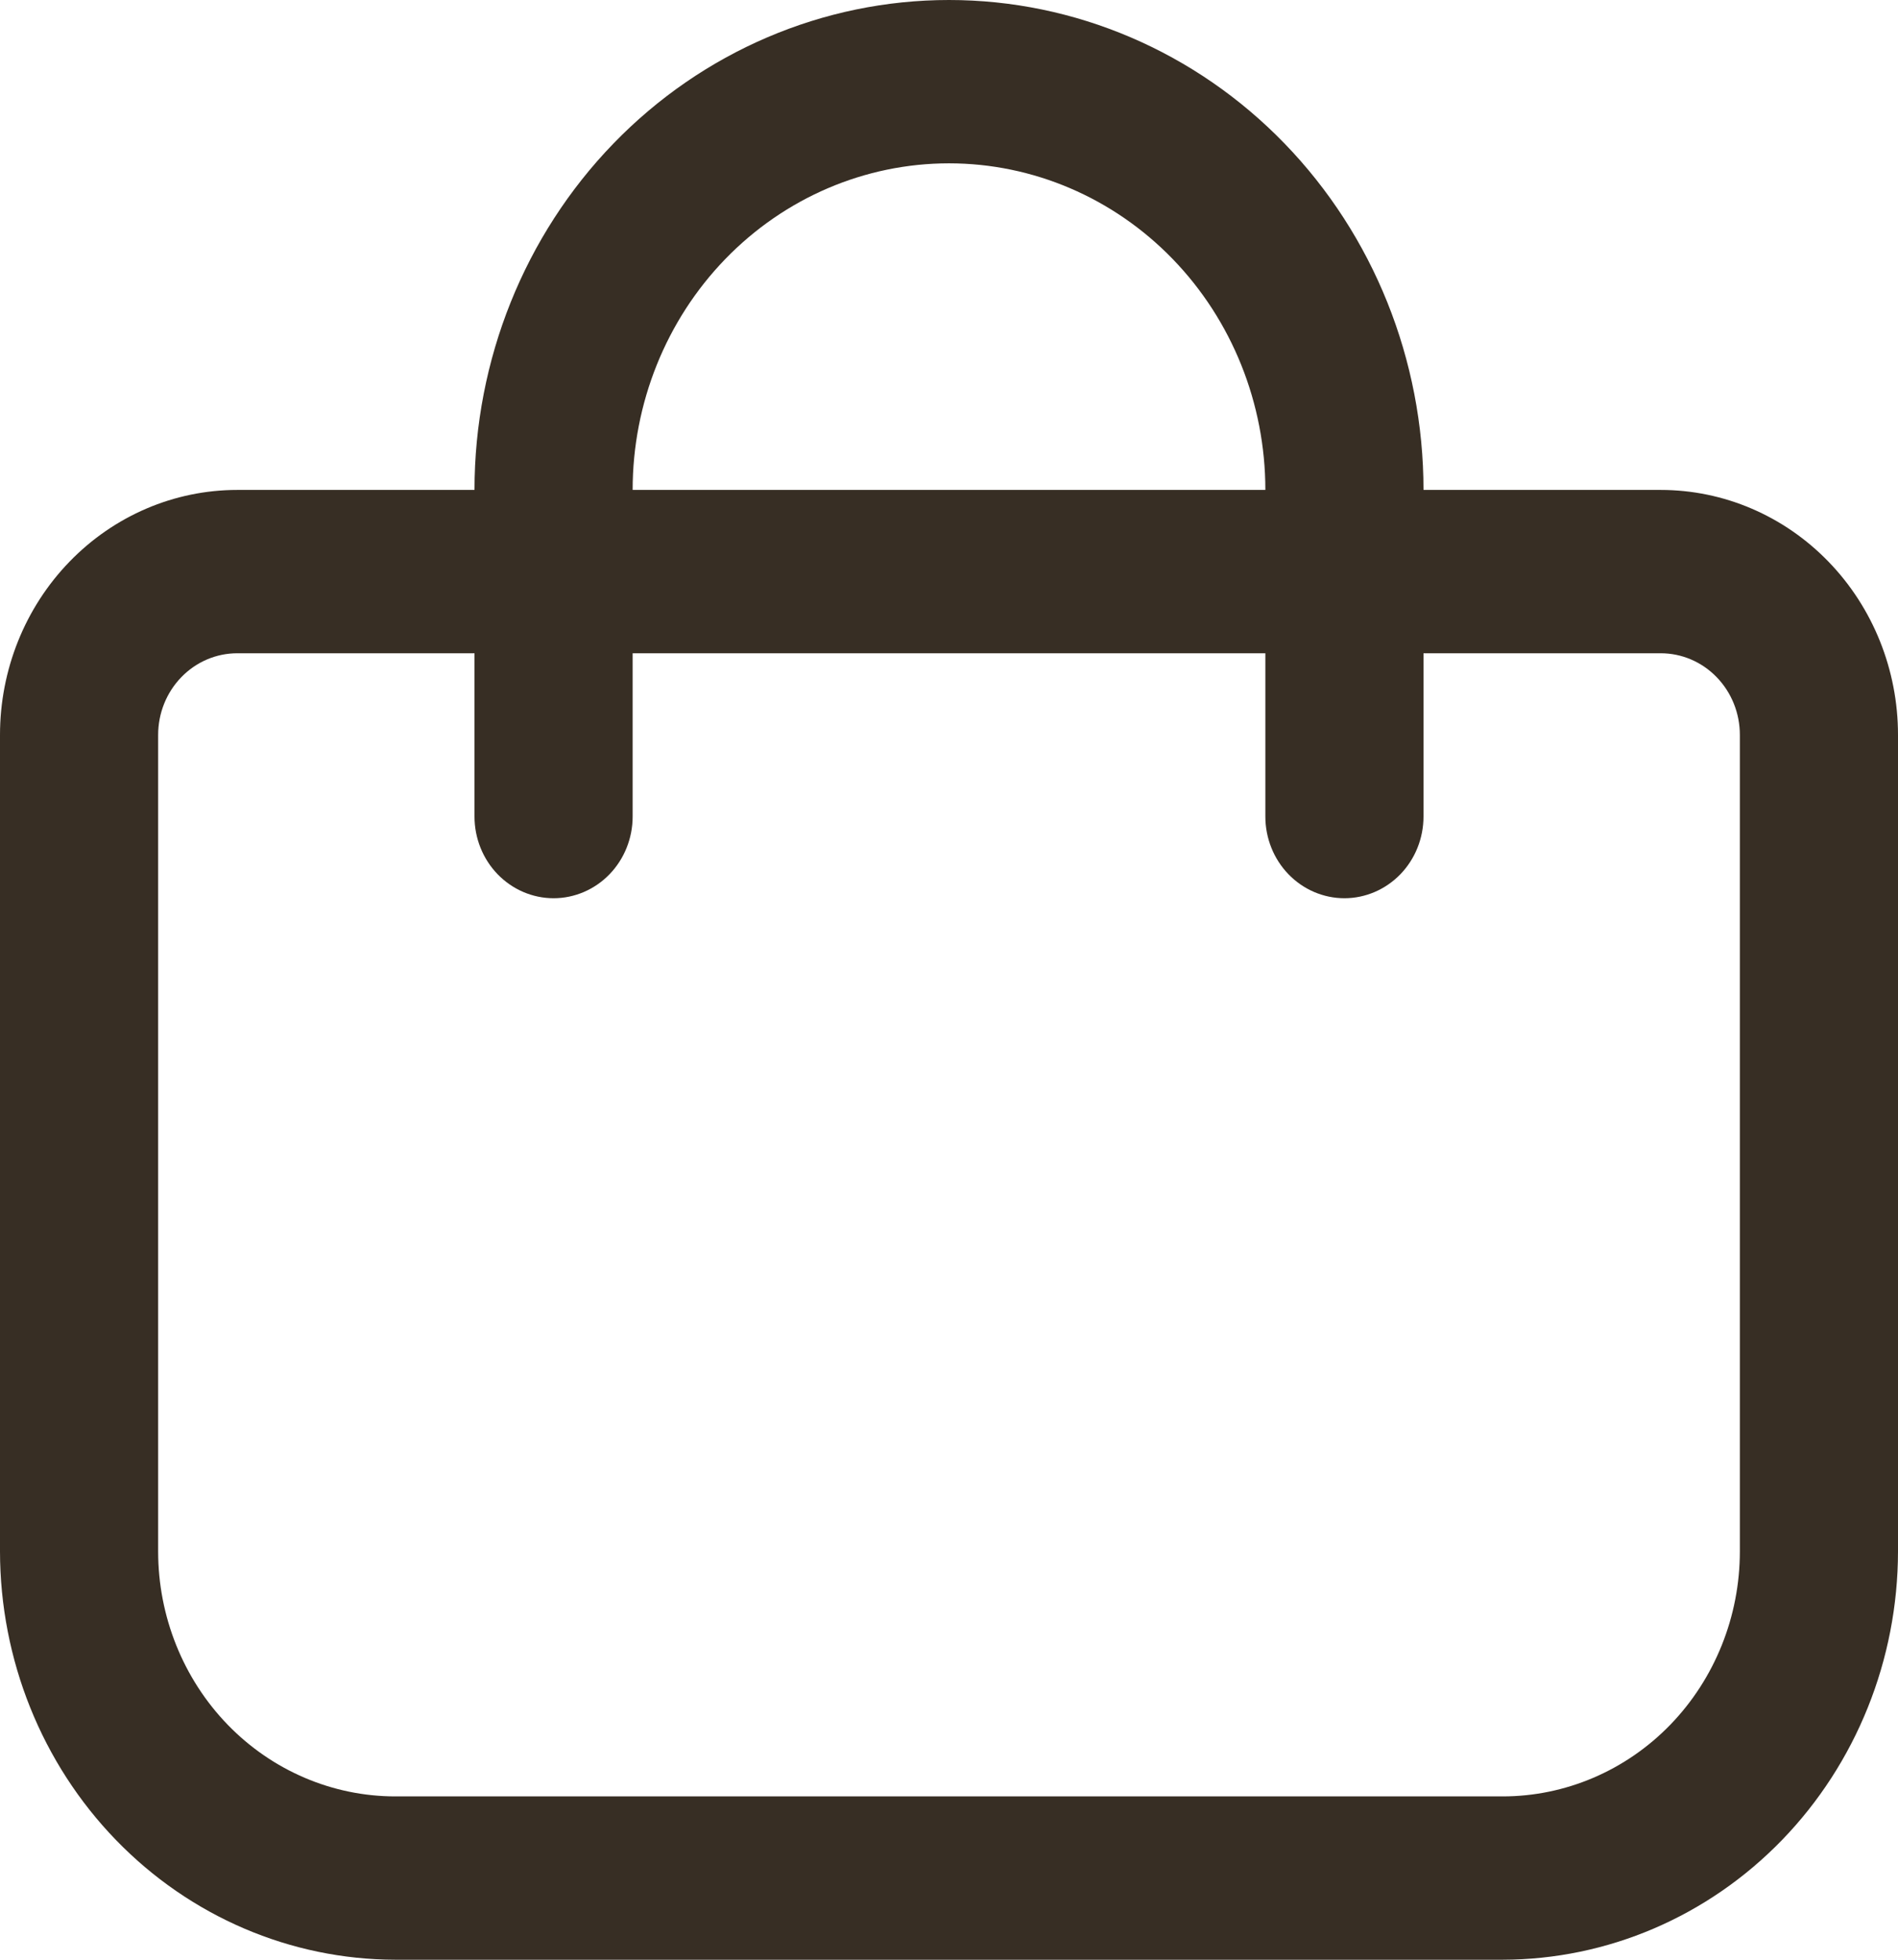 <svg width="31" height="32" viewBox="0 0 31 32" fill="none" xmlns="http://www.w3.org/2000/svg">
<g clip-path="url(#clip0_158_1459)">
<path d="M27.125 8H23.25C23.25 5.878 22.433 3.843 20.98 2.343C19.527 0.843 17.555 0 15.5 0C13.445 0 11.473 0.843 10.02 2.343C8.567 3.843 7.75 5.878 7.75 8H3.875C2.847 8 1.862 8.421 1.135 9.172C0.408 9.922 0 10.939 0 12L0 25.333C0.002 27.101 0.683 28.795 1.894 30.045C3.105 31.295 4.746 31.998 6.458 32H24.542C26.254 31.998 27.895 31.295 29.106 30.045C30.317 28.795 30.998 27.101 31 25.333V12C31 10.939 30.592 9.922 29.865 9.172C29.138 8.421 28.153 8 27.125 8ZM15.5 2.667C16.87 2.667 18.184 3.229 19.153 4.229C20.122 5.229 20.667 6.586 20.667 8H10.333C10.333 6.586 10.878 5.229 11.847 4.229C12.816 3.229 14.13 2.667 15.5 2.667ZM28.417 25.333C28.417 26.394 28.008 27.412 27.282 28.162C26.555 28.912 25.569 29.333 24.542 29.333H6.458C5.431 29.333 4.445 28.912 3.718 28.162C2.992 27.412 2.583 26.394 2.583 25.333V12C2.583 11.646 2.719 11.307 2.962 11.057C3.204 10.807 3.532 10.667 3.875 10.667H7.75V13.333C7.75 13.687 7.886 14.026 8.128 14.276C8.371 14.526 8.699 14.667 9.042 14.667C9.384 14.667 9.713 14.526 9.955 14.276C10.197 14.026 10.333 13.687 10.333 13.333V10.667H20.667V13.333C20.667 13.687 20.803 14.026 21.045 14.276C21.287 14.526 21.616 14.667 21.958 14.667C22.301 14.667 22.629 14.526 22.872 14.276C23.114 14.026 23.25 13.687 23.25 13.333V10.667H27.125C27.468 10.667 27.796 10.807 28.038 11.057C28.281 11.307 28.417 11.646 28.417 12V25.333Z" fill="#372E24"/>
</g>
<defs>
<clipPath id="clip0_158_1459">
<rect width="31" height="32" fill="white"/>
</clipPath>
</defs>
</svg>
